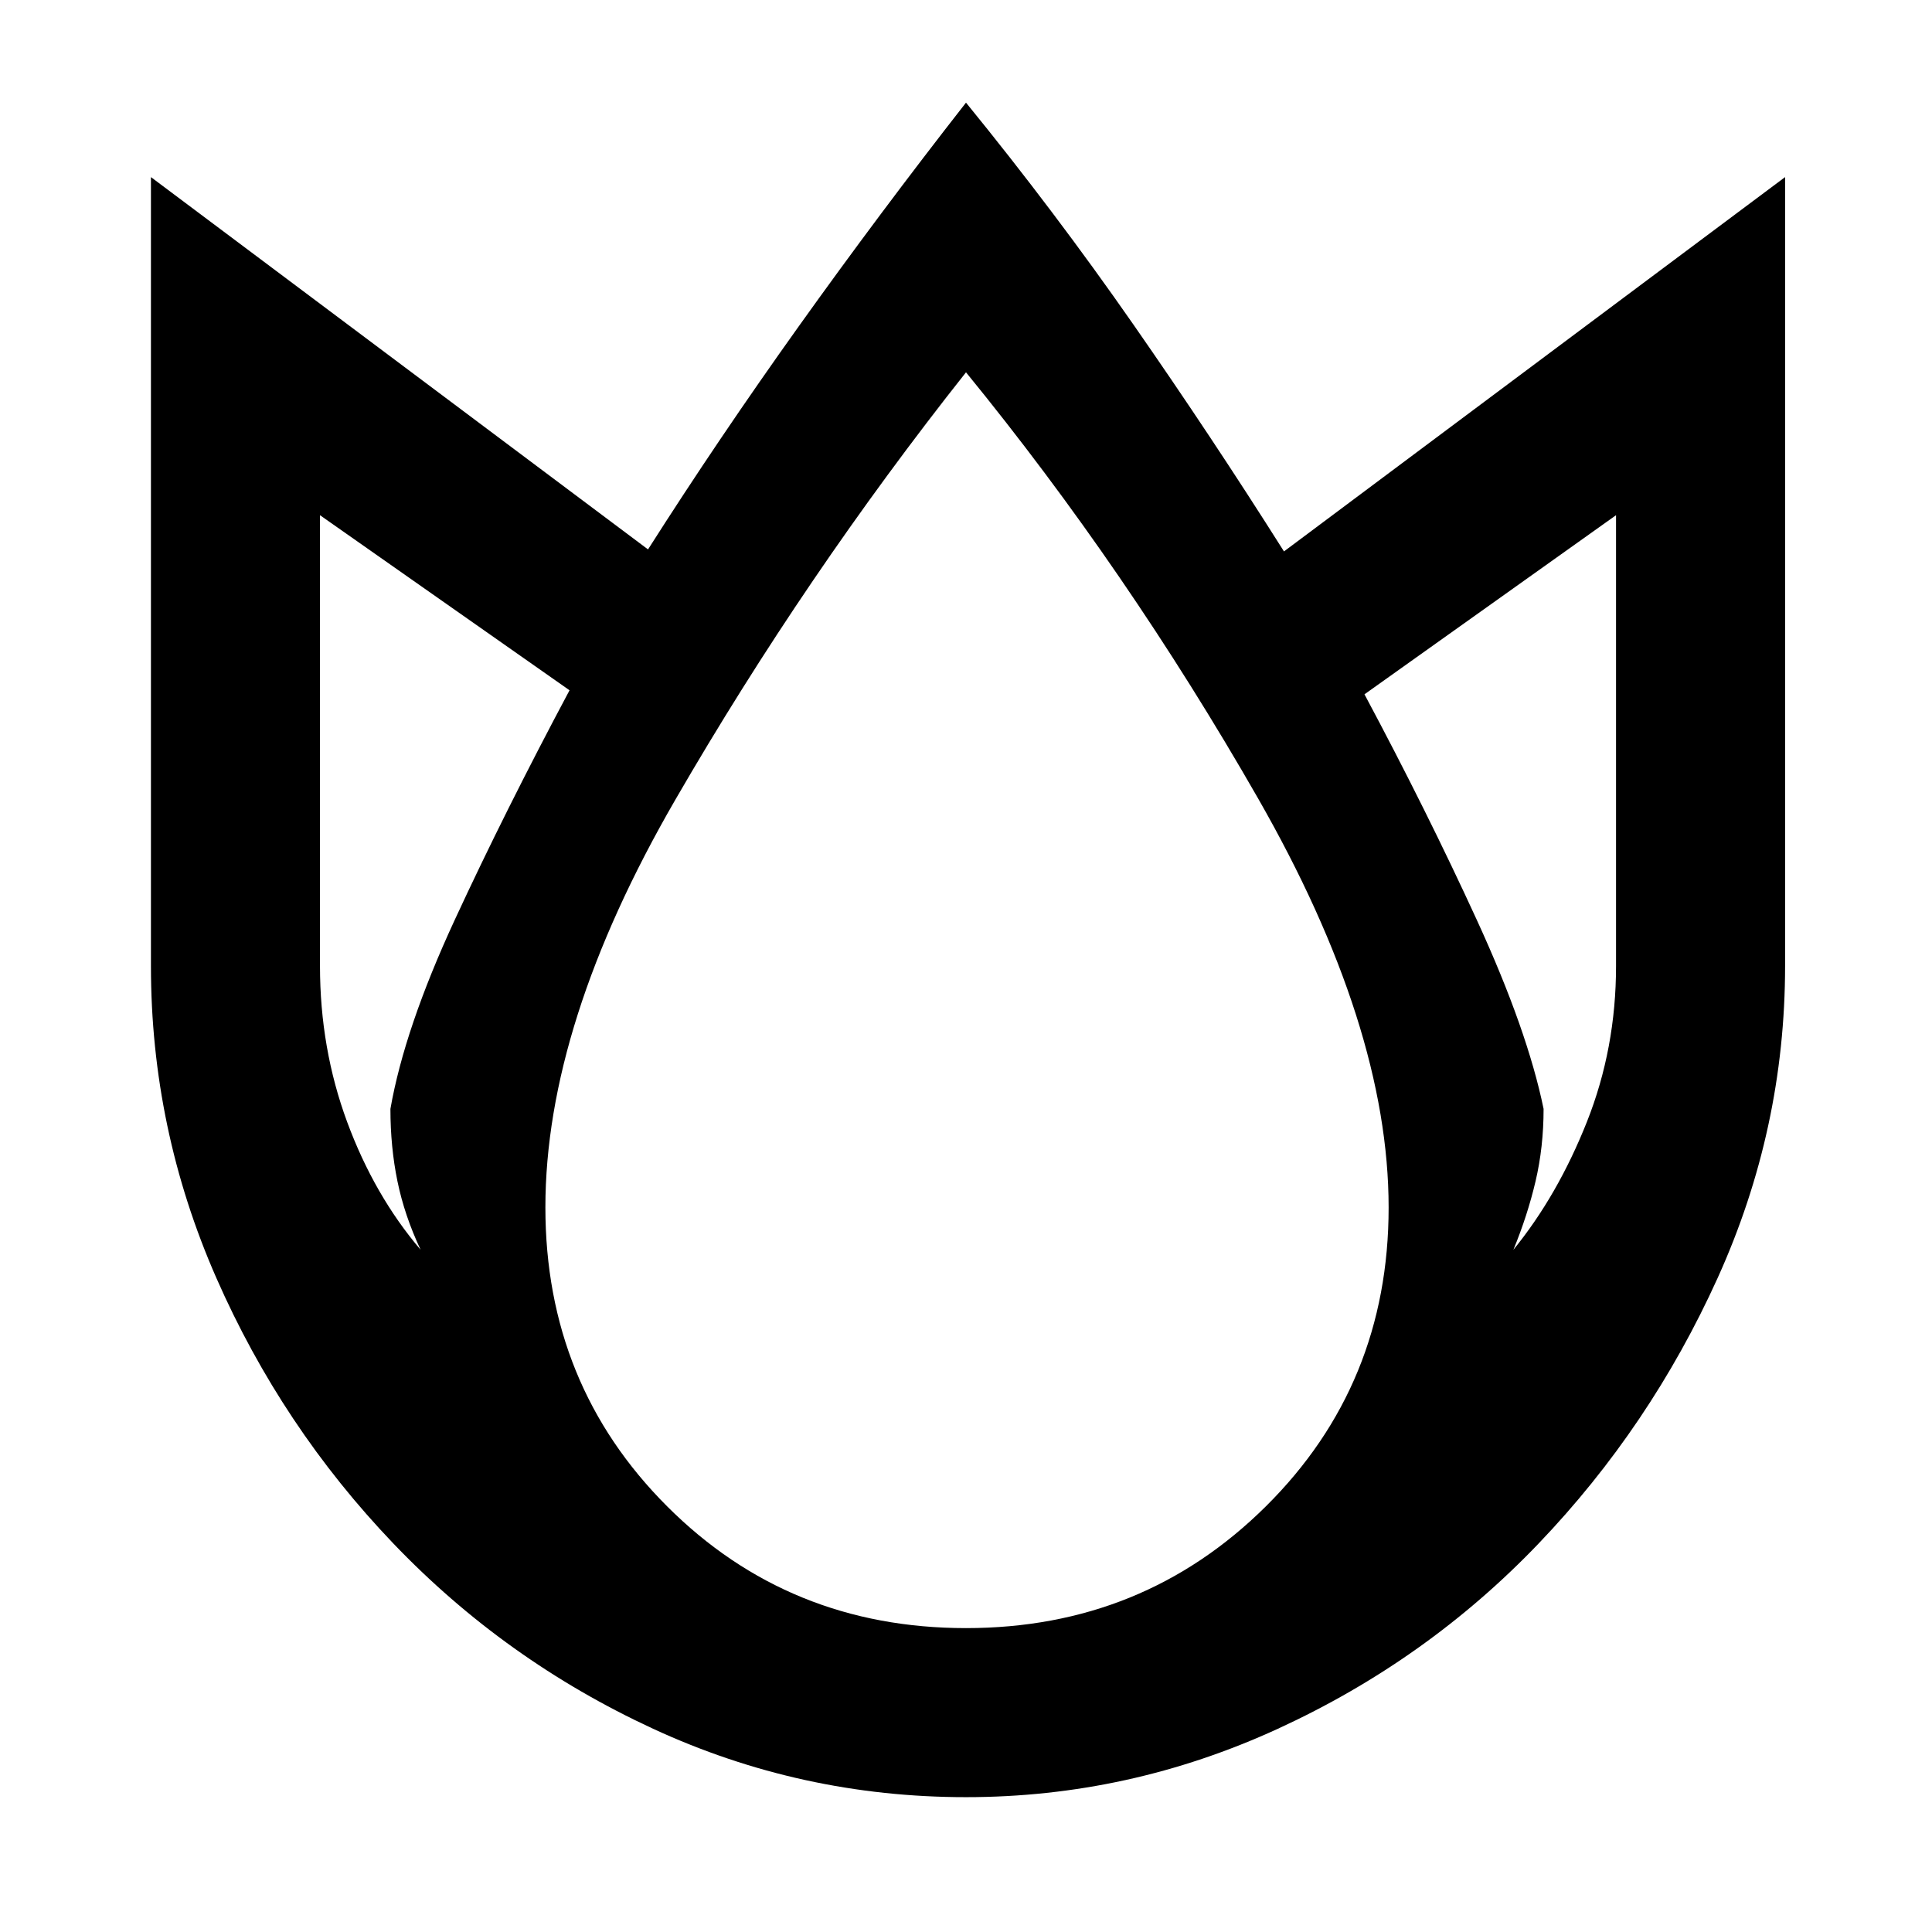 <svg xmlns="http://www.w3.org/2000/svg" height="48" viewBox="0 96 960 960" width="48"><path d="M480 147q44 54 83 110t75 113l249-186v392q0 81-33.5 155t-89 132Q709 921 635 955t-155 34q-82 0-155.5-34t-129-92q-55.5-58-88-132T75 576V184l247 185q35-55 75-111t83-111ZM159 352v224q0 41 13.5 77.5T209 717q-8-17-11.5-34t-3.5-36q7-40 32-94t57-114l-124-87Zm321-71q-80 101-144.5 212.5T271 696q0 88 60.5 148.5T480 905q88 0 149-60.5T690 696q0-90-65-203.5T480 281Zm323 71-125 89q31 58 56 112.5t33 93.5q0 19-4 36t-11 34q22-27 36.5-63.5T803 576V352Z"/></svg>